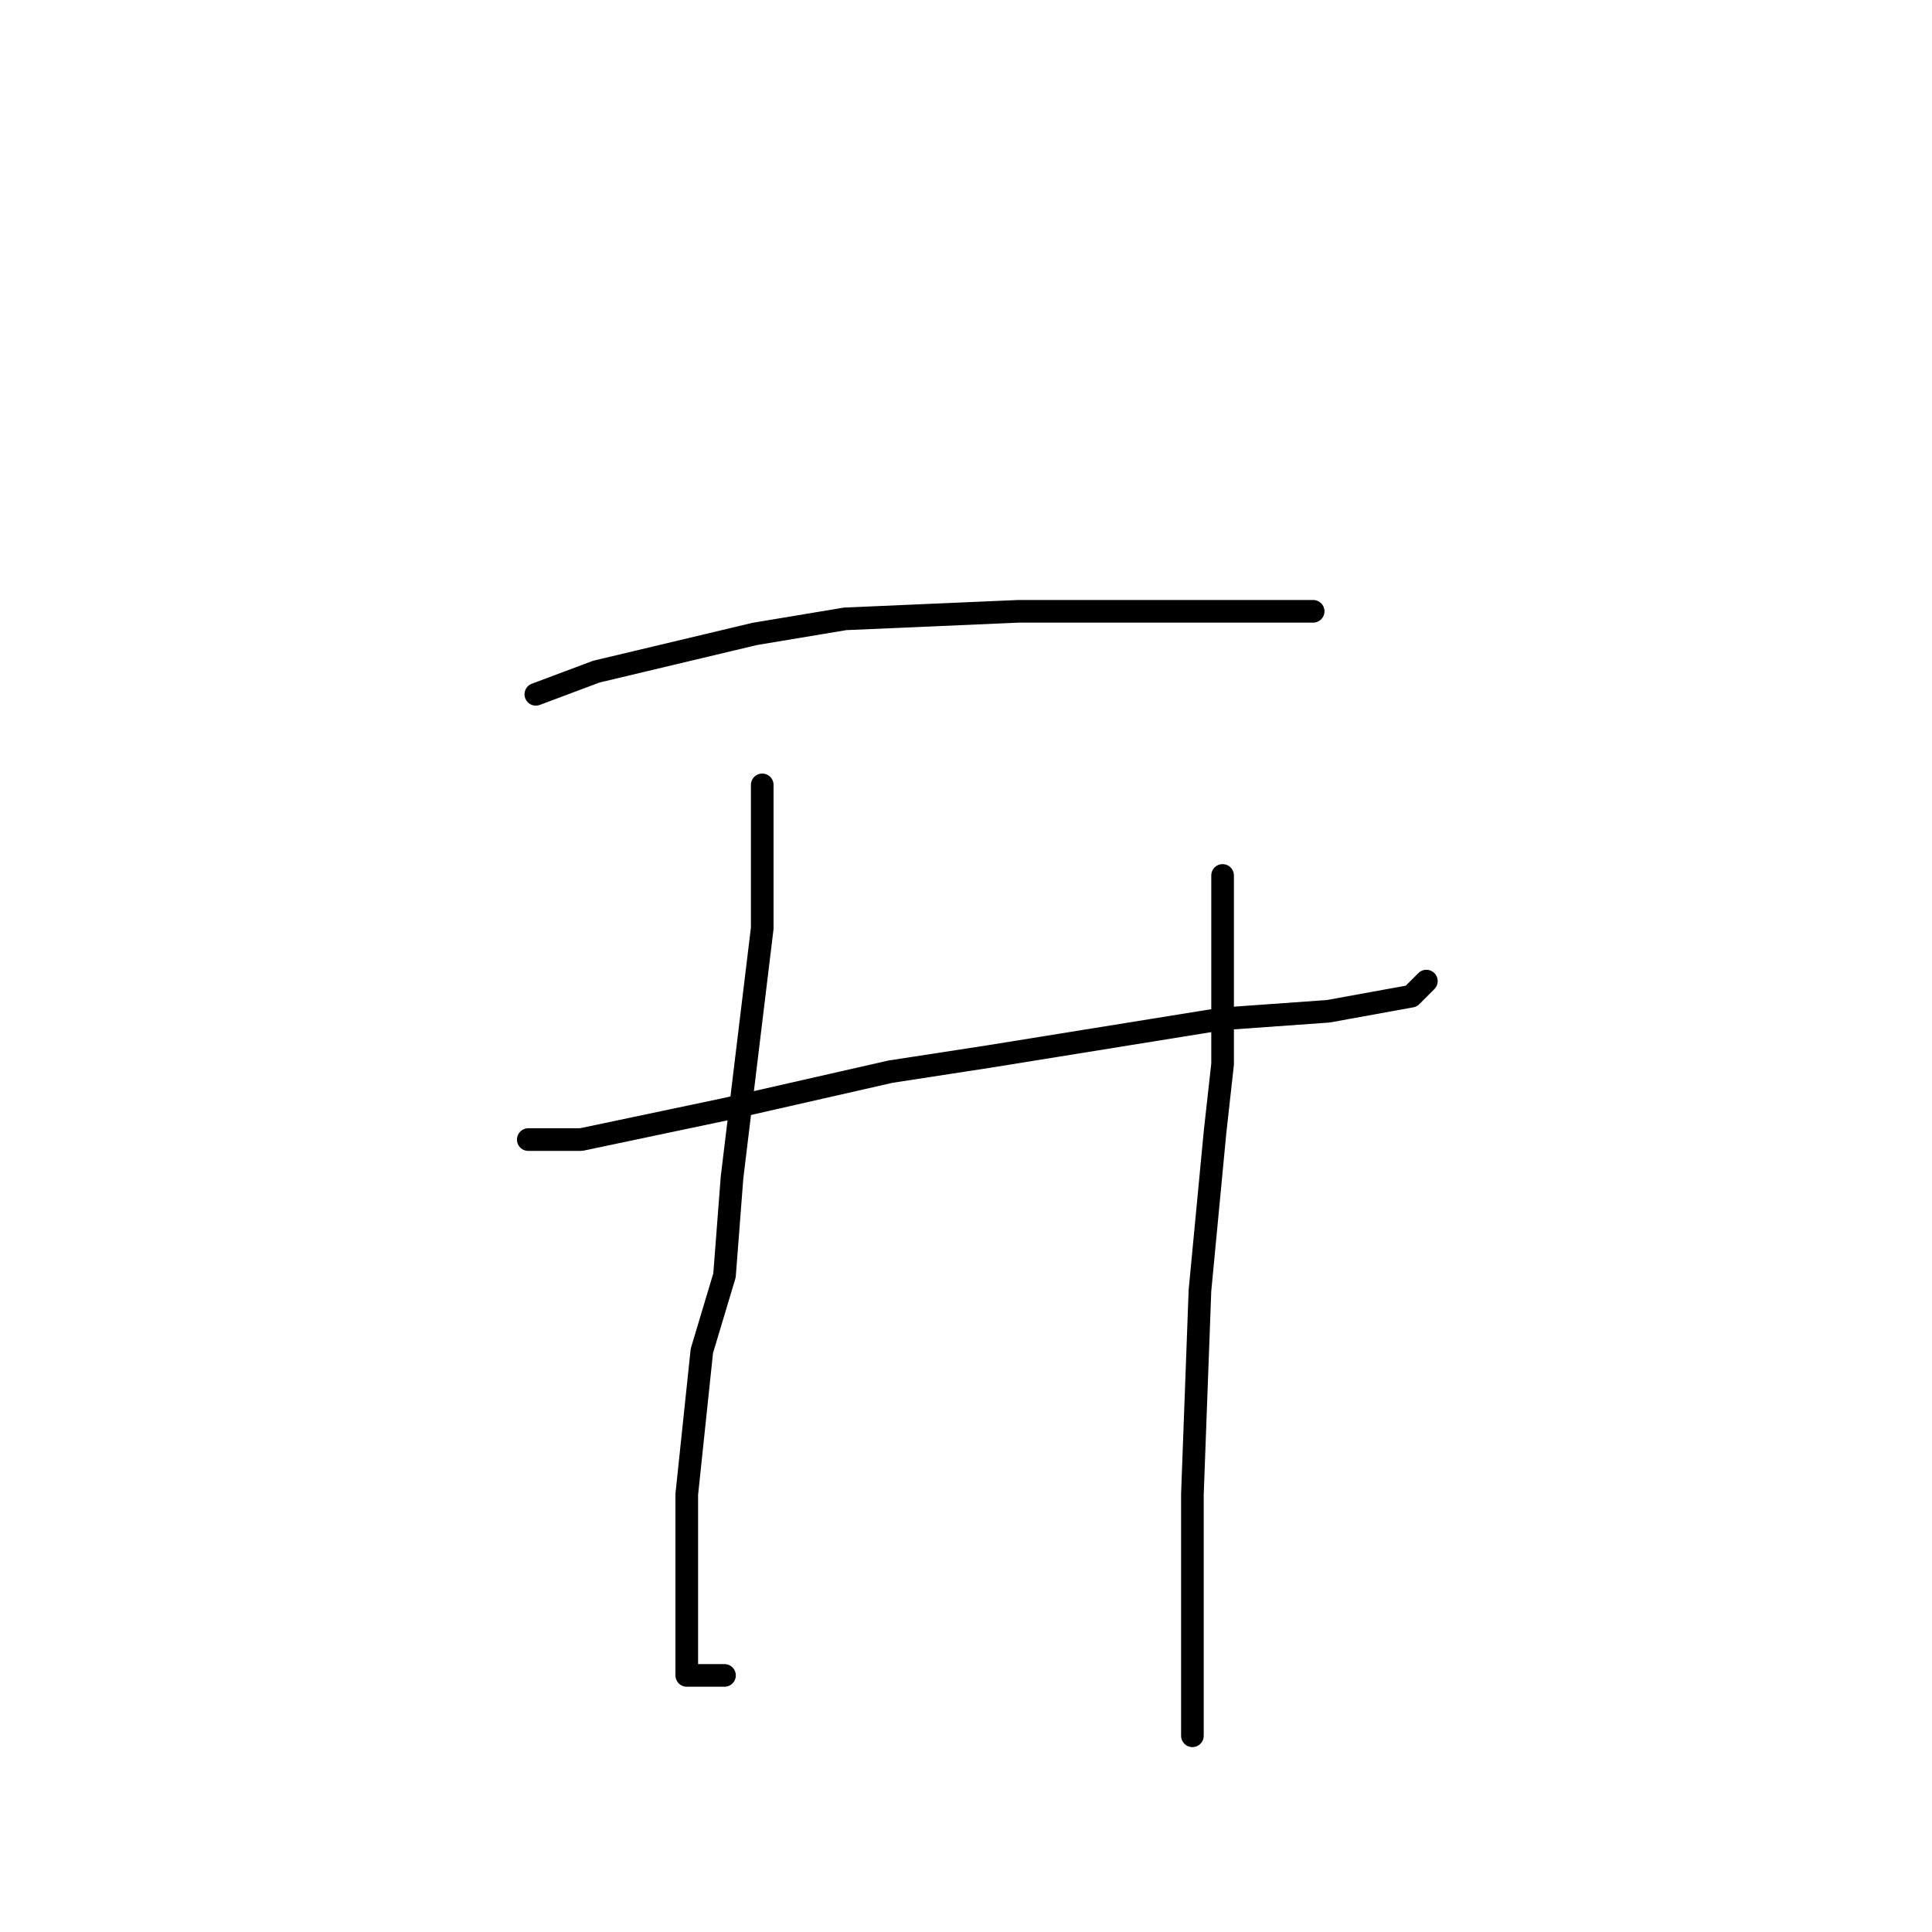 <?xml version="1.0" standalone="no"?>
    <svg width="256" height="256" xmlns="http://www.w3.org/2000/svg" version="1.1">
    <polyline stroke="black" stroke-width="3" stroke-linecap="round" fill="transparent" stroke-linejoin="round" points="71 92 79 89 100 84 112 82 135 81 153 81 167 81 174 81 174 81 " />
        <polyline stroke="black" stroke-width="3" stroke-linecap="round" fill="transparent" stroke-linejoin="round" points="70 151 77 151 96 147 118 142 131 140 162 135 176 134 187 132 189 130 189 130 " />
        <polyline stroke="black" stroke-width="3" stroke-linecap="round" fill="transparent" stroke-linejoin="round" points="101 104 101 123 97 156 96 169 93 179 91 198 91 212 91 220 91 222 96 222 96 222 " />
        <polyline stroke="black" stroke-width="3" stroke-linecap="round" fill="transparent" stroke-linejoin="round" points="162 116 162 141 161 150 159 171 158 198 158 223 158 230 158 230 " />
        </svg>
